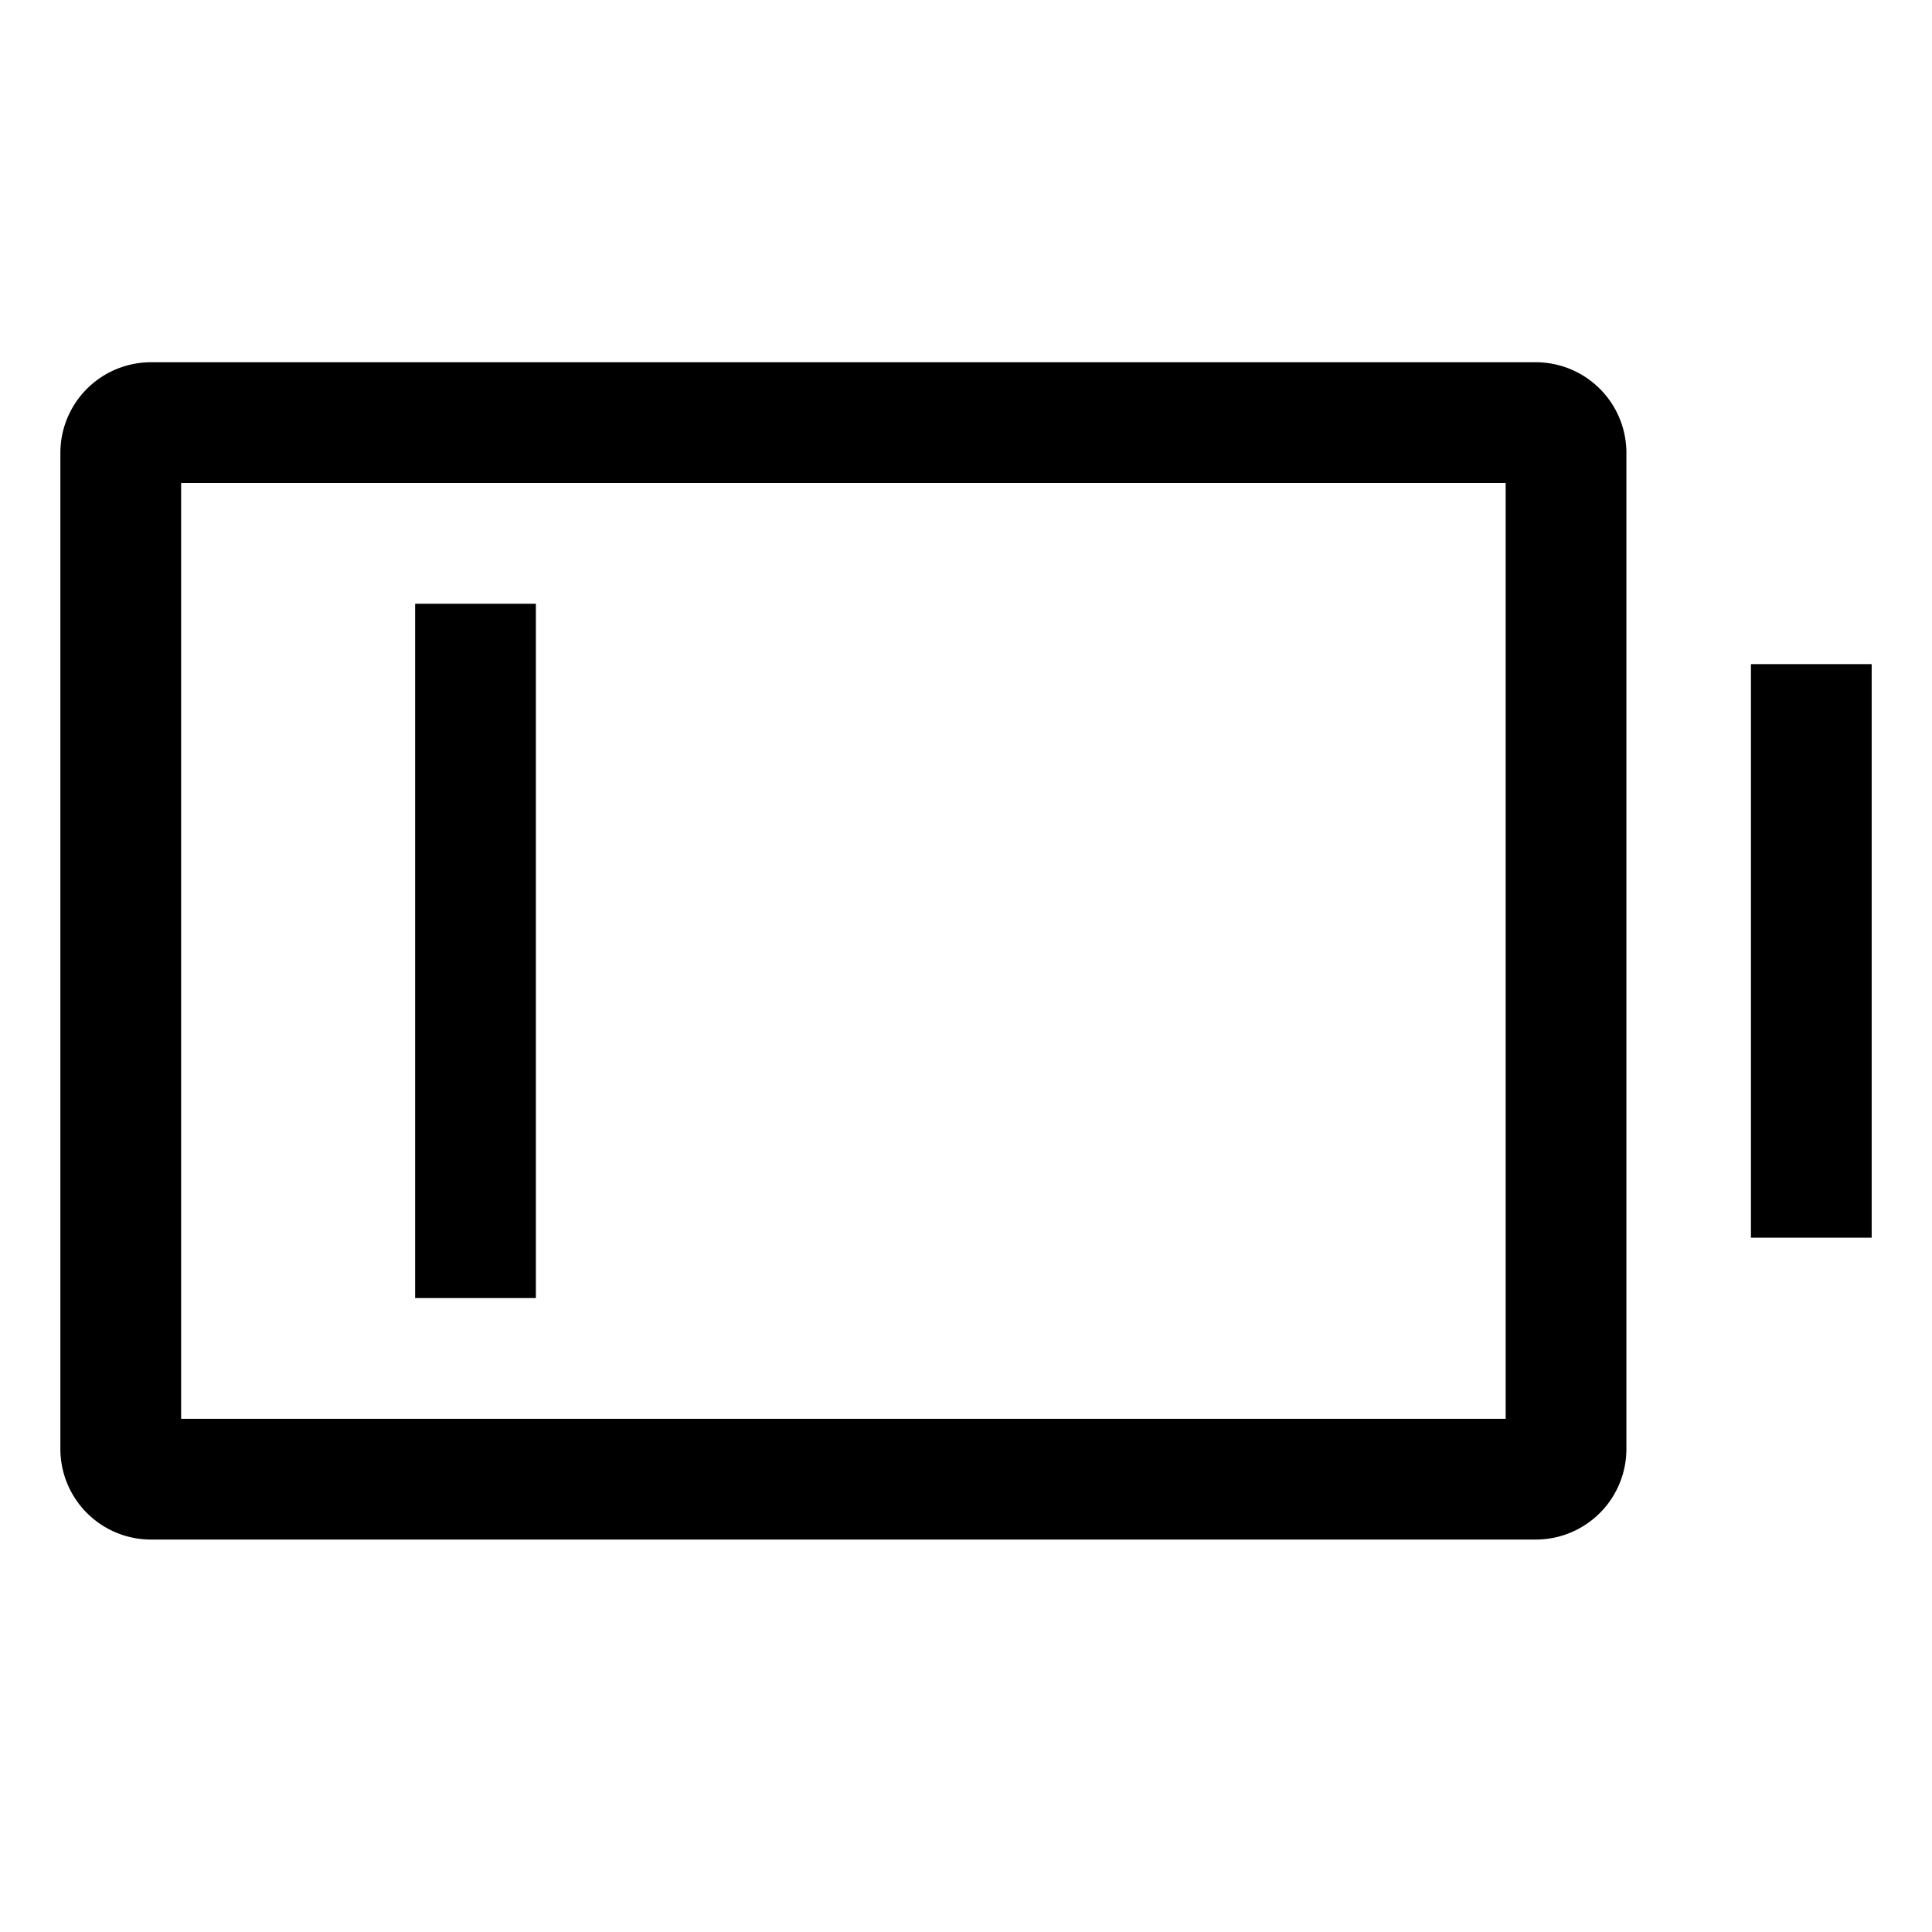 <svg xmlns="http://www.w3.org/2000/svg" id="export" viewBox="0 0 512 512">
  <defs>
    <style>
      .cls-1{fill:currentColor}
    </style>
  </defs>
  <rect width="32" height="152" x="464.014" y="176" class="cls-1"/>
  <path d="M407.014,96H40a24.027,24.027,0,0,0-24,24V384a24.027,24.027,0,0,0,24,24H407.014a24.027,24.027,0,0,0,24-24V120A24.027,24.027,0,0,0,407.014,96Zm-8,280H48V128H399.014Z" class="cls-1"/>
  <rect width="32" height="184" x="110.014" y="160" class="cls-1"/>
</svg>
